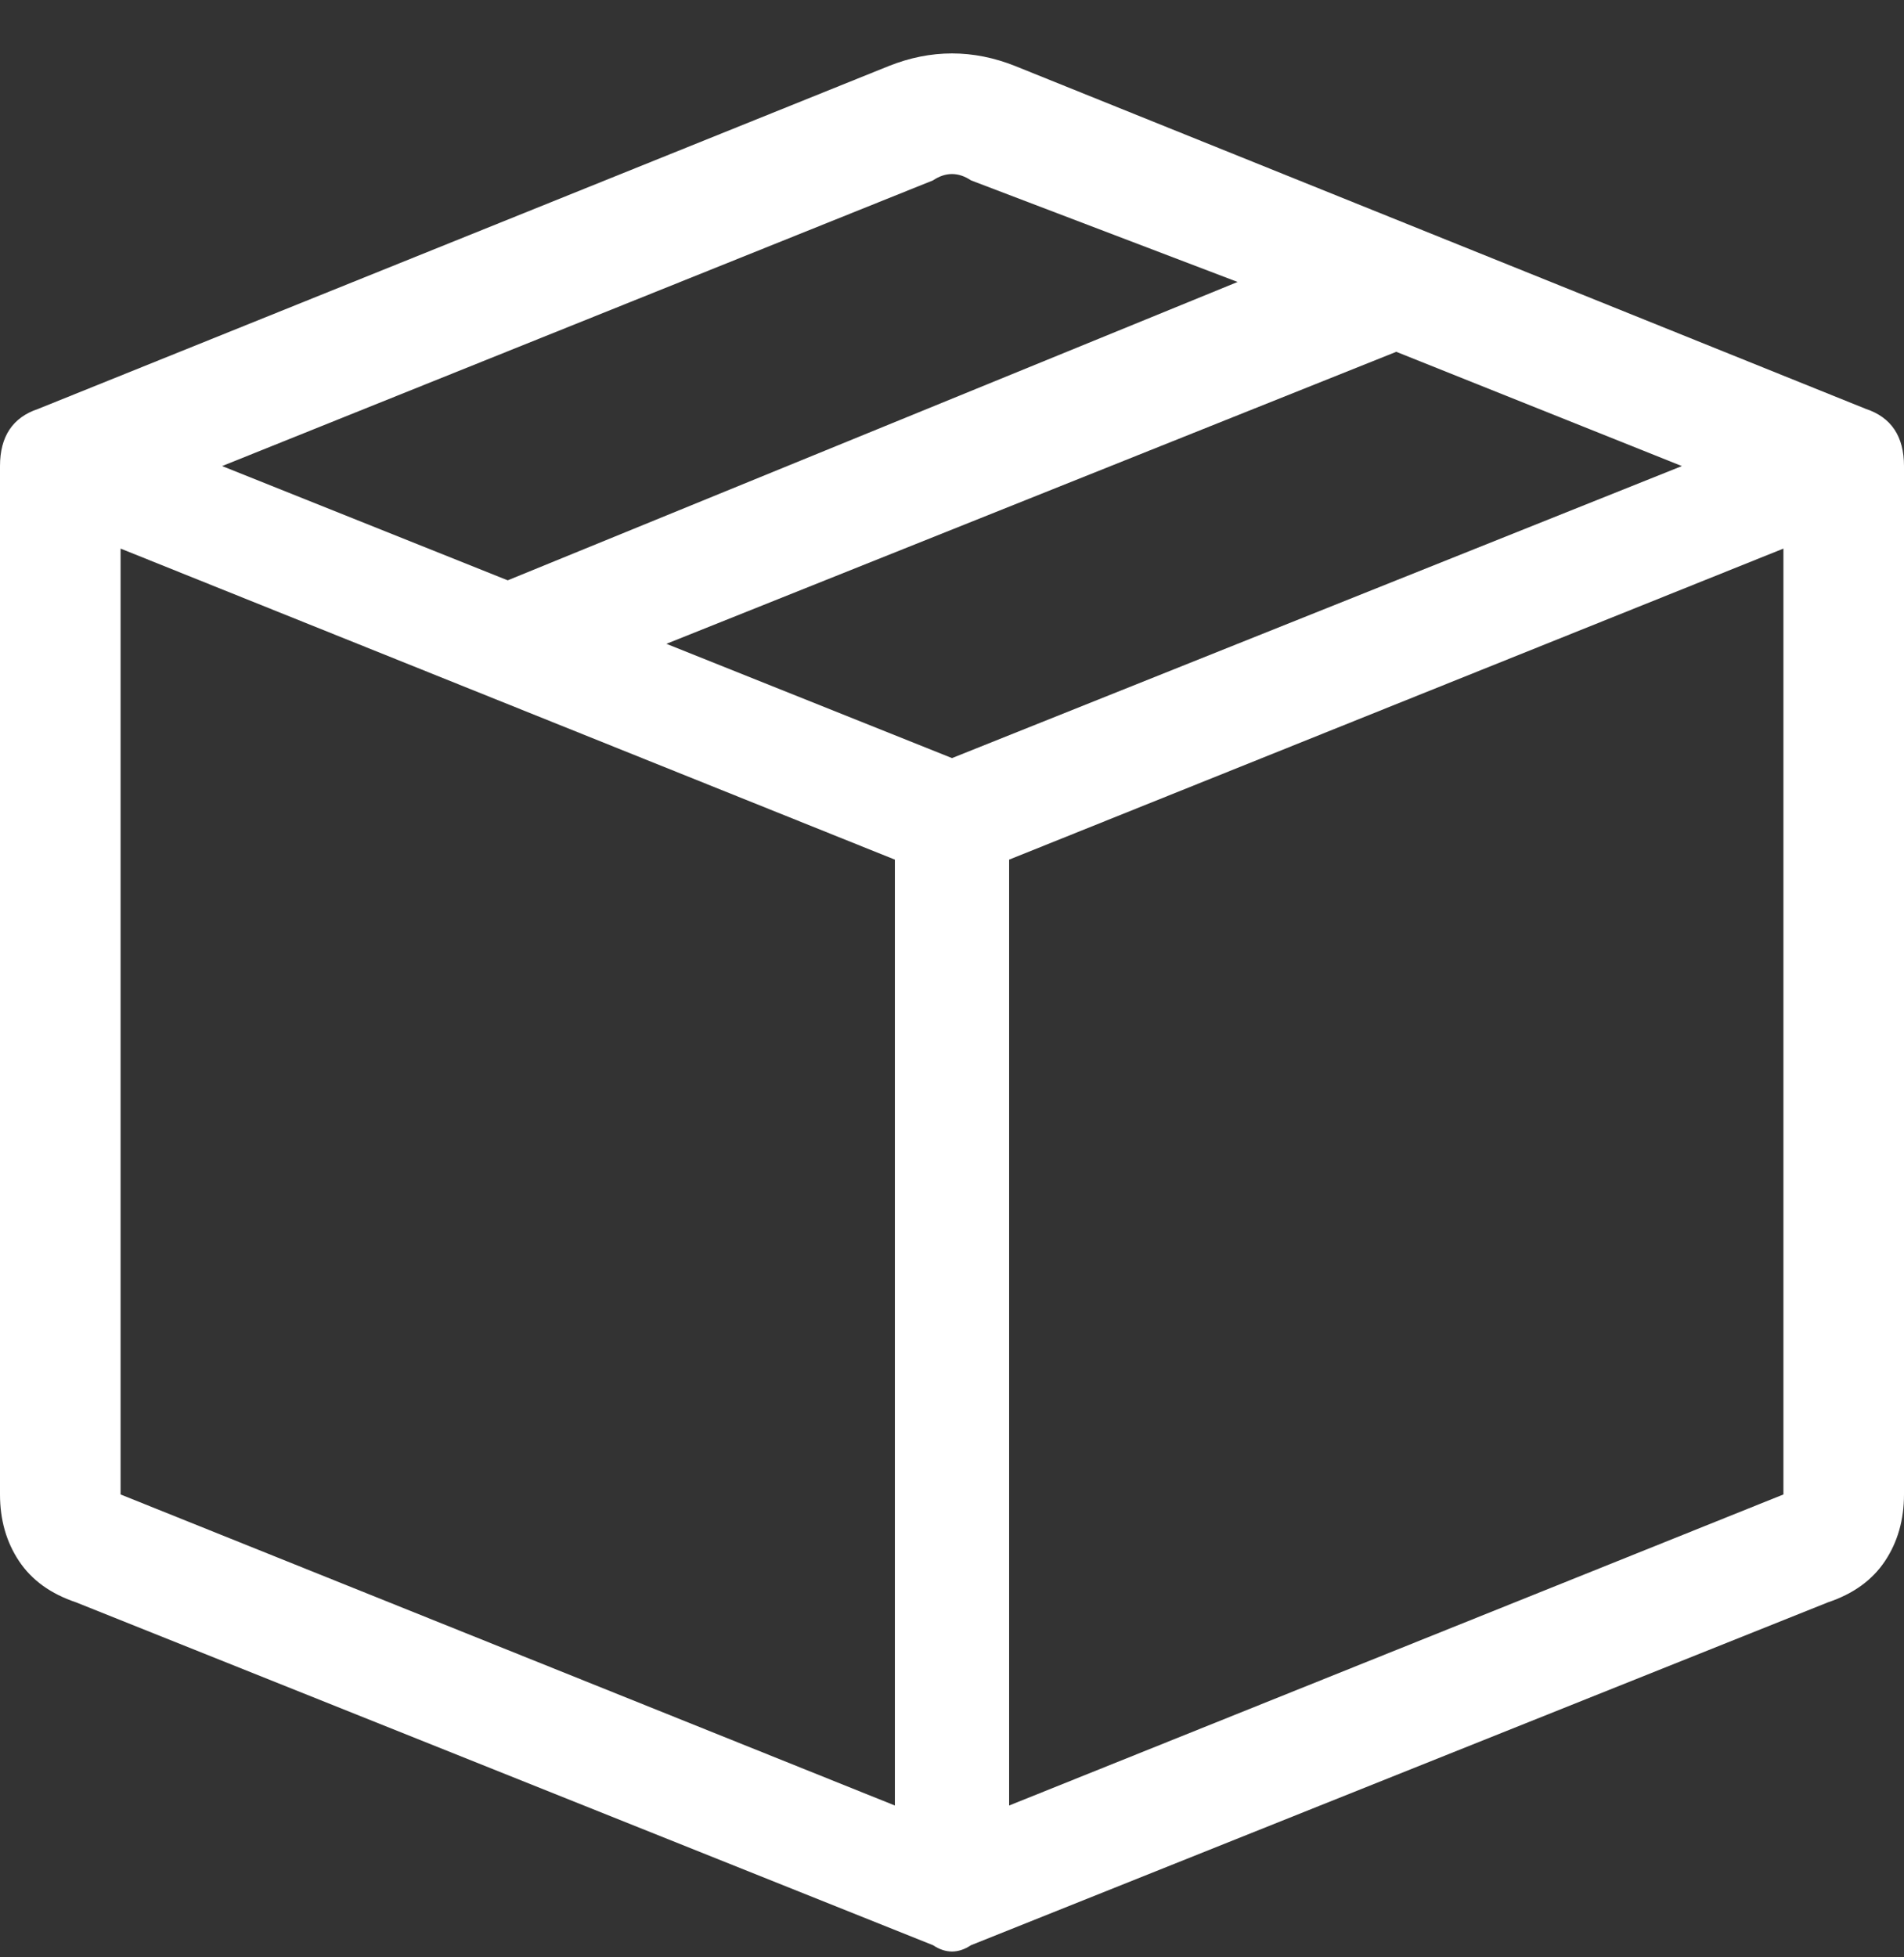<svg width="36" height="37" viewBox="0 0 36 37" fill="none" xmlns="http://www.w3.org/2000/svg">
<rect x="0" y="0" width="36" height="37" fill="#333333" stroke="none"/>
<g clip-path="url(#clip0_104_1800)">
<path d="M18.36 3.41C18.12 3.25 17.88 3.25 17.64 3.41L4.2 8.81L9.6 10.97L23.4 5.33L18.36 3.41ZM26.4 6.65L12.6 12.17L18 14.33L31.8 8.81L26.4 6.65ZM33.72 10.37L19.08 16.25V34.13L33.72 28.25V10.37ZM16.92 34.13V16.25L2.28 10.37V28.25L16.92 34.13ZM16.8 1.25C17.6 0.93 18.4 0.93 19.2 1.25L35.28 7.73C35.76 7.89 36 8.25 36 8.81V28.25C36 28.73 35.88 29.15 35.64 29.51C35.4 29.87 35.04 30.13 34.56 30.29L18.36 36.77C18.12 36.93 17.88 36.93 17.64 36.77L1.44 30.29C0.96 30.13 0.6 29.87 0.36 29.51C0.12 29.15 0 28.73 0 28.25V8.81C0 8.25 0.24 7.89 0.72 7.73L16.8 1.25Z" fill="white"/>
</g>
<defs>
<clipPath id="clip0_104_1800">
<rect width="36" height="36" fill="white" transform="matrix(1 0 0 -1 0 36.89)"/>
</clipPath>
</defs>
</svg>
